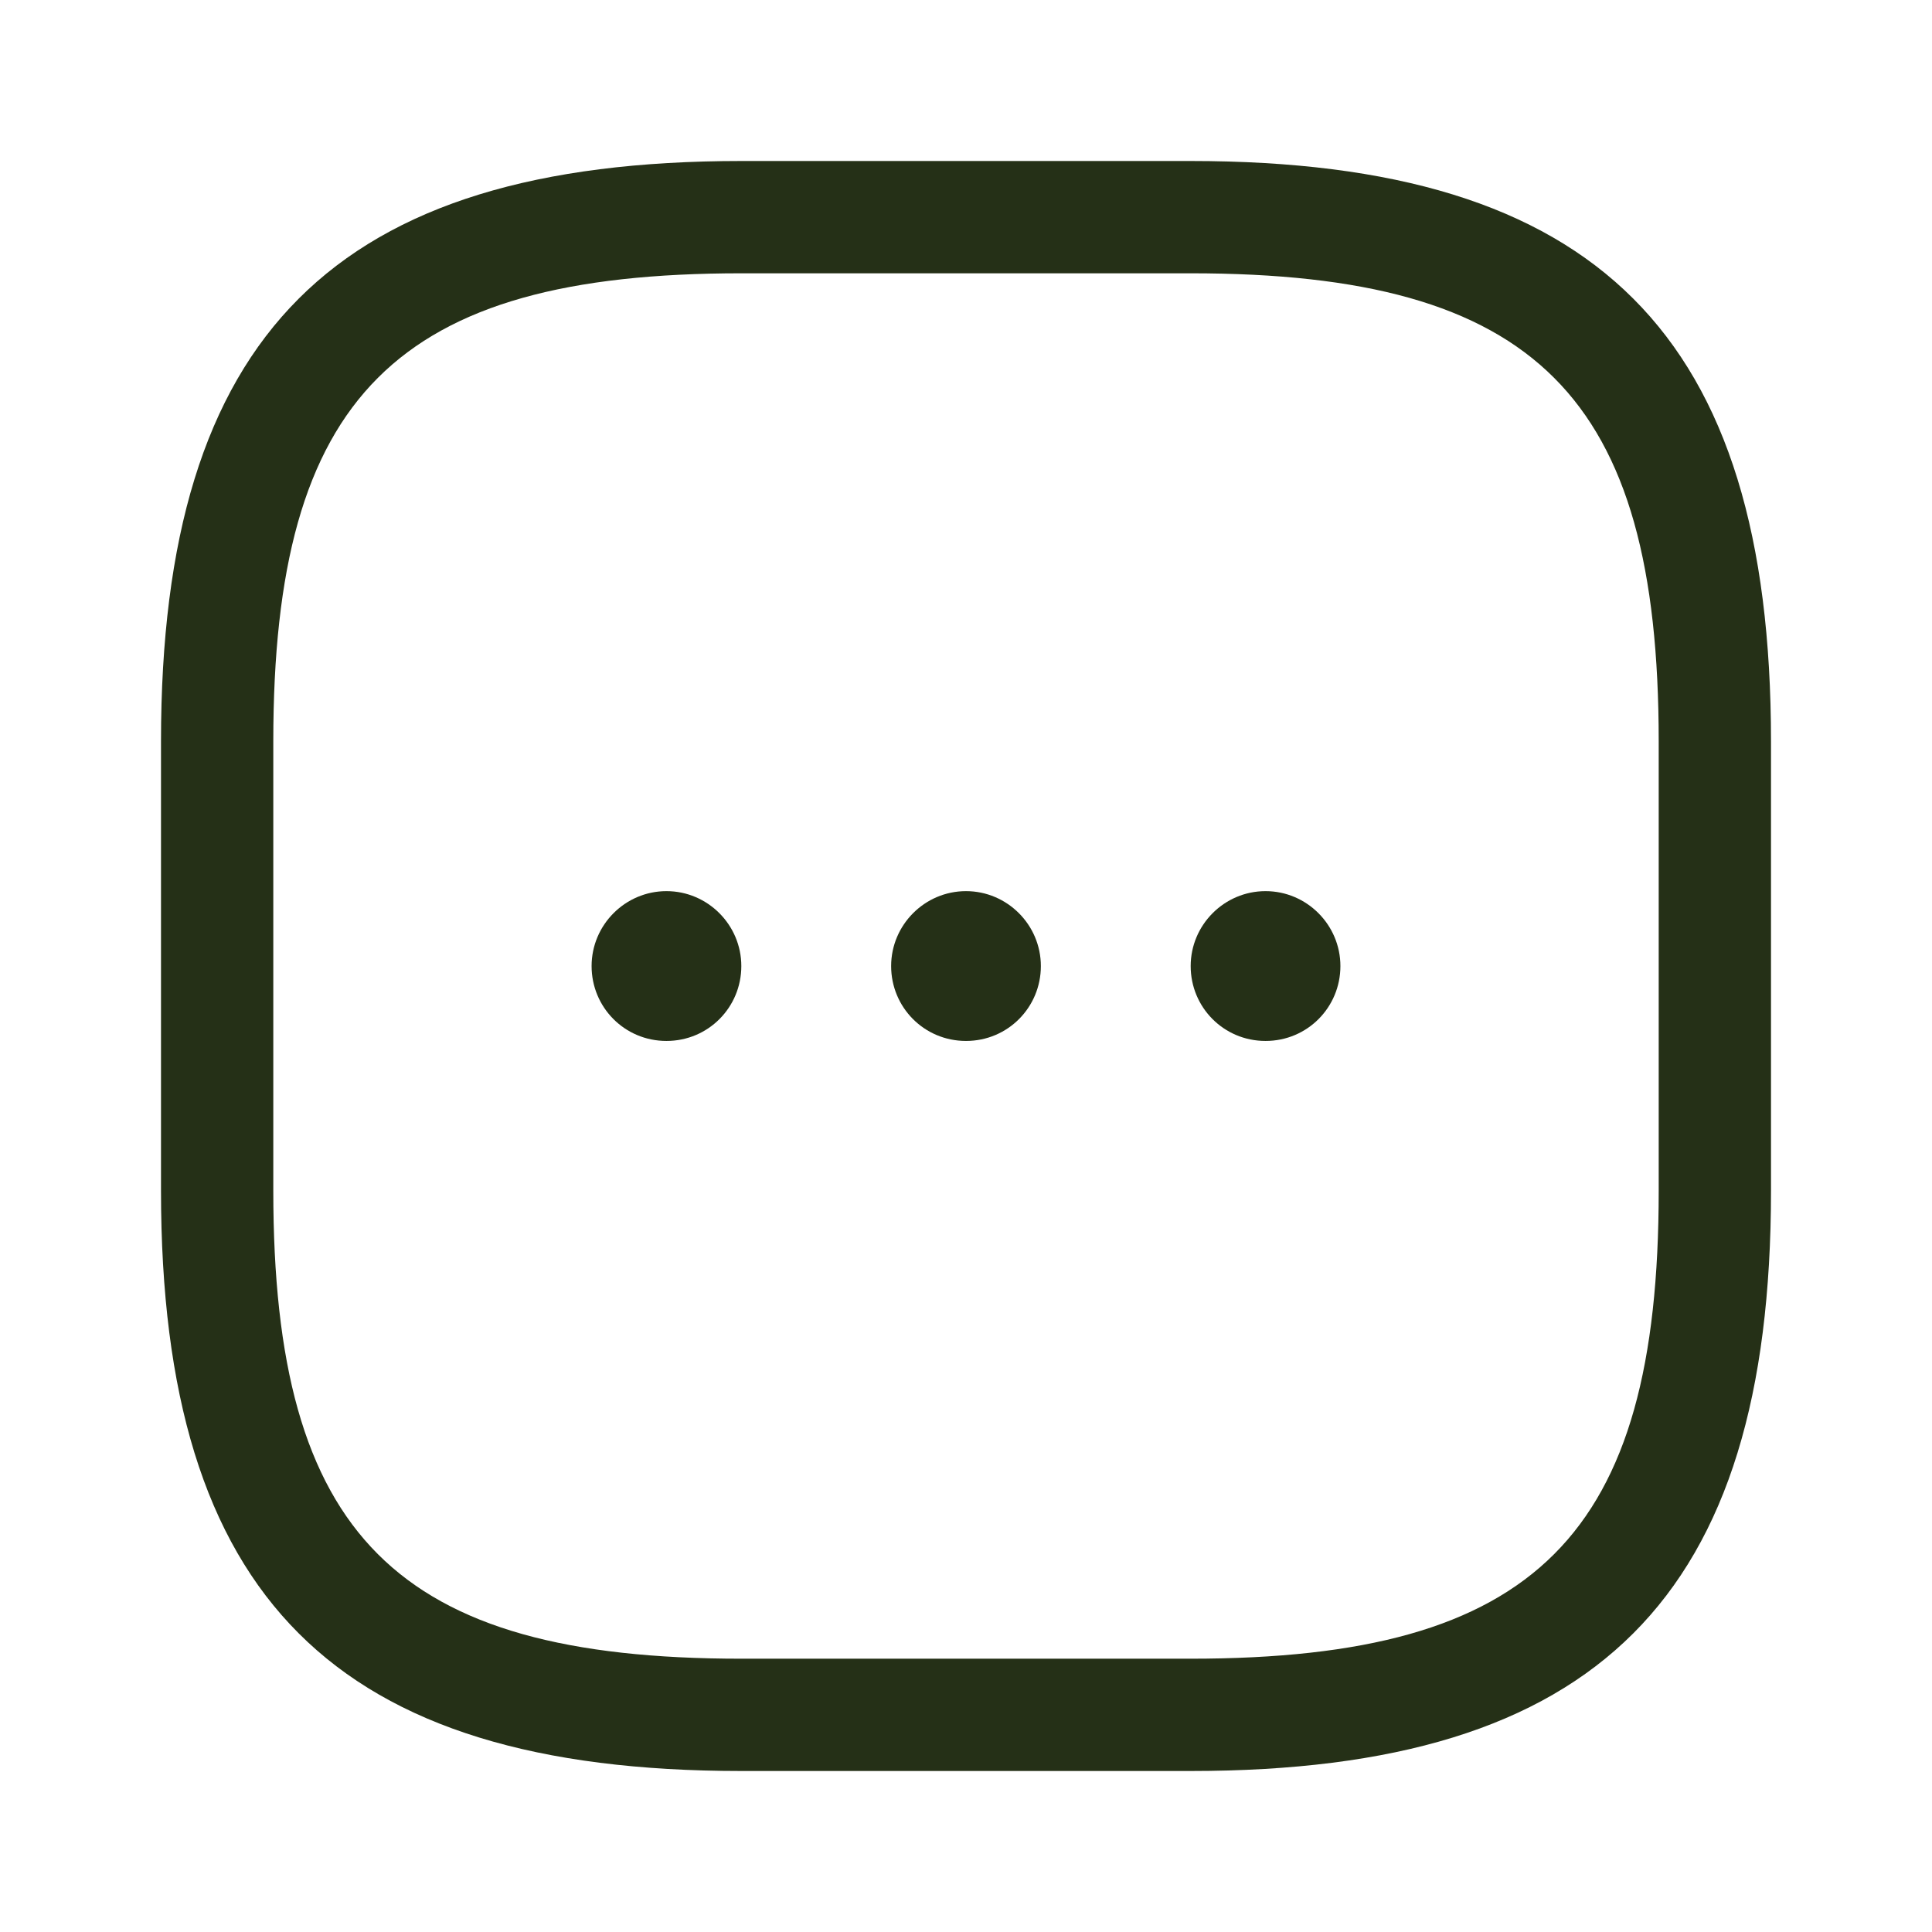 <svg width="24" height="24" viewBox="0 0 24 24" fill="none" xmlns="http://www.w3.org/2000/svg">
<path d="M14.791 22H9.209C4.158 22 2 19.842 2 14.791V9.209C2 4.158 4.158 2 9.209 2H14.791C19.842 2 22 4.158 22 9.209V14.791C22 19.842 19.842 22 14.791 22ZM9.209 3.395C4.921 3.395 3.395 4.921 3.395 9.209V14.791C3.395 19.079 4.921 20.605 9.209 20.605H14.791C19.079 20.605 20.605 19.079 20.605 14.791V9.209C20.605 4.921 19.079 3.395 14.791 3.395H9.209Z" fill="#253017"/>
<path d="M12 12.931C11.479 12.931 11.07 12.512 11.07 12.001C11.07 11.489 11.488 11.07 12 11.07C12.512 11.07 12.93 11.489 12.93 12.001C12.93 12.512 12.521 12.931 12 12.931Z" fill="#253017"/>
<path d="M15.721 12.931C15.2 12.931 14.791 12.512 14.791 12.001C14.791 11.489 15.209 11.07 15.721 11.07C16.233 11.07 16.651 11.489 16.651 12.001C16.651 12.512 16.242 12.931 15.721 12.931Z" fill="#253017"/>
<path d="M8.279 12.931C7.758 12.931 7.349 12.512 7.349 12.001C7.349 11.489 7.767 11.07 8.279 11.07C8.791 11.07 9.209 11.489 9.209 12.001C9.209 12.512 8.8 12.931 8.279 12.931Z" fill="#253017"/>
</svg>

